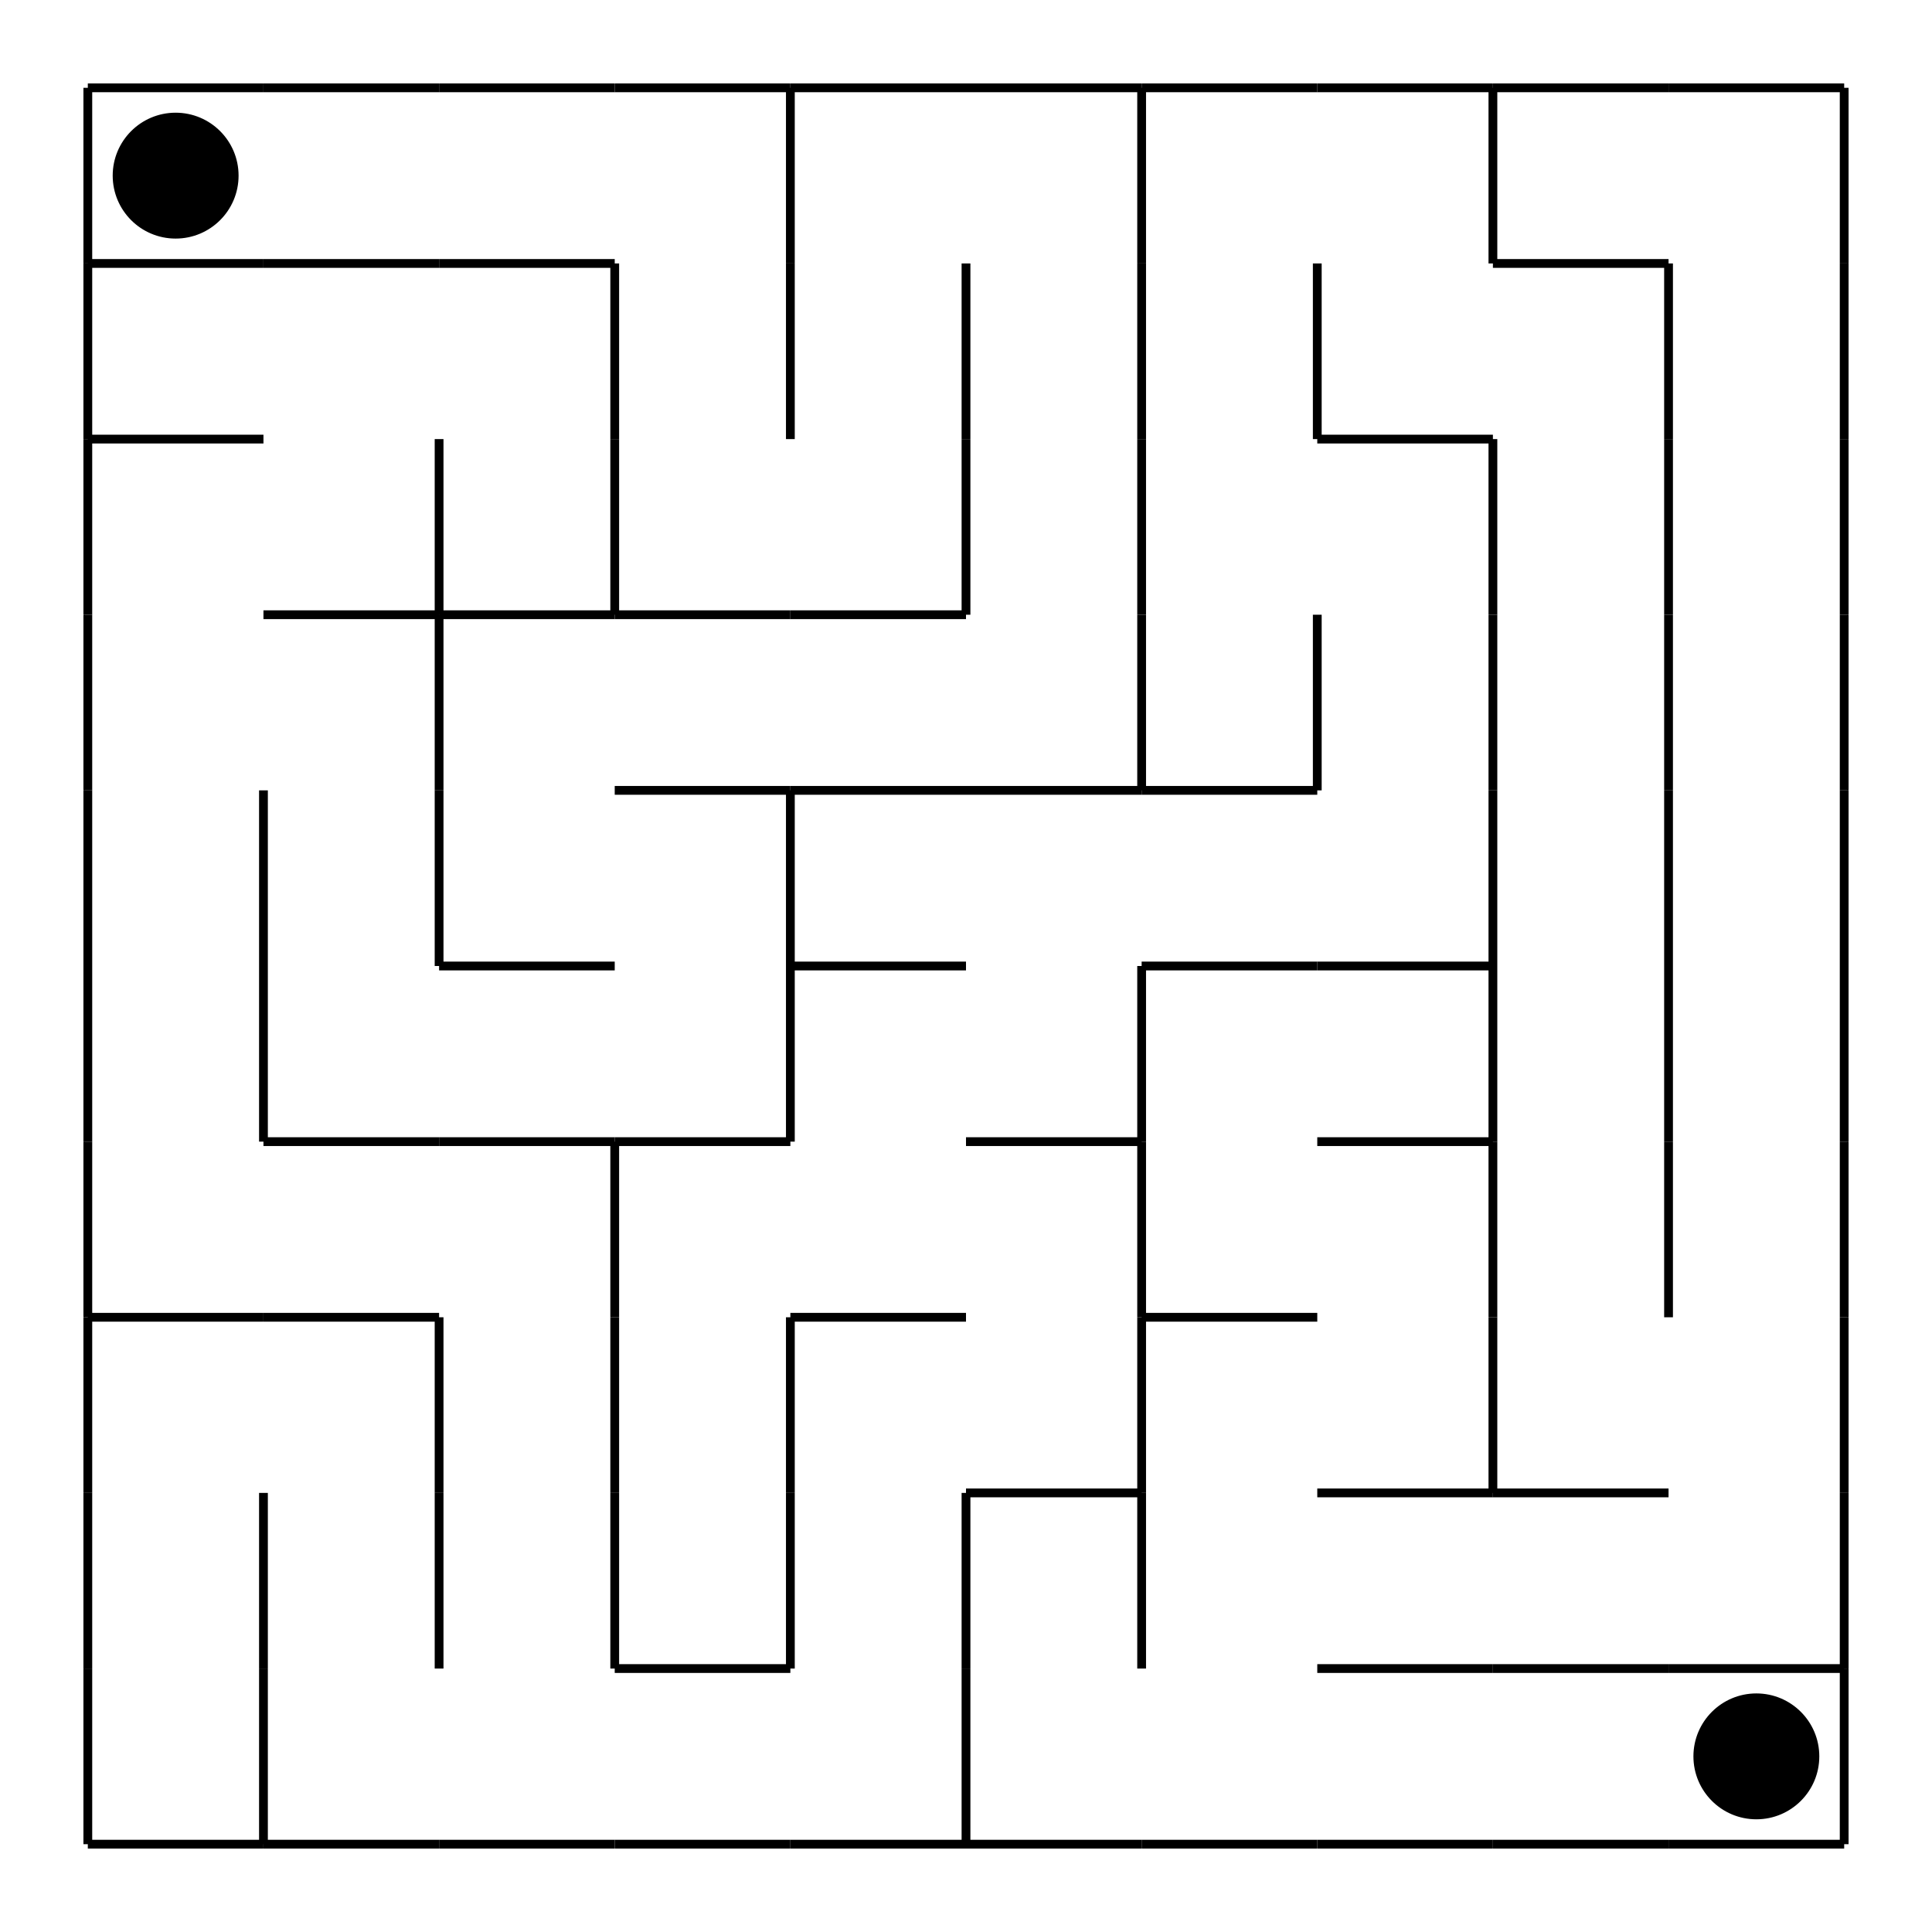 <svg width="220.0" height="220.0" xmlns="http://www.w3.org/2000/svg">
<rect width="100%" height="100%" fill="white"/>
<line x1="10.0" y1="10.0" x2="30.0" y2="10.0" stroke="black" stroke-width="1"/>
<line x1="30.0" y1="10.0" x2="50.0" y2="10.0" stroke="black" stroke-width="1"/>
<line x1="50.0" y1="10.0" x2="70.0" y2="10.0" stroke="black" stroke-width="1"/>
<line x1="70.0" y1="10.0" x2="90.0" y2="10.0" stroke="black" stroke-width="1"/>
<line x1="90.0" y1="10.0" x2="110.0" y2="10.0" stroke="black" stroke-width="1"/>
<line x1="110.0" y1="10.0" x2="130.0" y2="10.0" stroke="black" stroke-width="1"/>
<line x1="130.0" y1="10.0" x2="150.0" y2="10.0" stroke="black" stroke-width="1"/>
<line x1="150.0" y1="10.0" x2="170.0" y2="10.0" stroke="black" stroke-width="1"/>
<line x1="170.0" y1="10.0" x2="190.0" y2="10.0" stroke="black" stroke-width="1"/>
<line x1="190.0" y1="10.0" x2="210.0" y2="10.0" stroke="black" stroke-width="1"/>
<line x1="10.0" y1="30.0" x2="30.0" y2="30.0" stroke="black" stroke-width="1"/>
<line x1="30.0" y1="30.0" x2="50.0" y2="30.0" stroke="black" stroke-width="1"/>
<line x1="50.0" y1="30.0" x2="70.0" y2="30.0" stroke="black" stroke-width="1"/>
<line x1="170.0" y1="30.0" x2="190.0" y2="30.0" stroke="black" stroke-width="1"/>
<line x1="10.0" y1="50.0" x2="30.0" y2="50.0" stroke="black" stroke-width="1"/>
<line x1="150.0" y1="50.0" x2="170.0" y2="50.0" stroke="black" stroke-width="1"/>
<line x1="30.0" y1="70.0" x2="50.0" y2="70.0" stroke="black" stroke-width="1"/>
<line x1="50.0" y1="70.0" x2="70.0" y2="70.0" stroke="black" stroke-width="1"/>
<line x1="70.0" y1="70.0" x2="90.0" y2="70.0" stroke="black" stroke-width="1"/>
<line x1="90.0" y1="70.0" x2="110.0" y2="70.0" stroke="black" stroke-width="1"/>
<line x1="70.0" y1="90.0" x2="90.0" y2="90.0" stroke="black" stroke-width="1"/>
<line x1="90.0" y1="90.0" x2="110.0" y2="90.0" stroke="black" stroke-width="1"/>
<line x1="110.0" y1="90.0" x2="130.0" y2="90.0" stroke="black" stroke-width="1"/>
<line x1="130.0" y1="90.0" x2="150.0" y2="90.0" stroke="black" stroke-width="1"/>
<line x1="50.0" y1="110.0" x2="70.0" y2="110.0" stroke="black" stroke-width="1"/>
<line x1="90.0" y1="110.0" x2="110.0" y2="110.0" stroke="black" stroke-width="1"/>
<line x1="130.0" y1="110.0" x2="150.0" y2="110.0" stroke="black" stroke-width="1"/>
<line x1="150.0" y1="110.0" x2="170.0" y2="110.0" stroke="black" stroke-width="1"/>
<line x1="30.0" y1="130.0" x2="50.0" y2="130.0" stroke="black" stroke-width="1"/>
<line x1="50.0" y1="130.0" x2="70.0" y2="130.0" stroke="black" stroke-width="1"/>
<line x1="70.0" y1="130.0" x2="90.0" y2="130.0" stroke="black" stroke-width="1"/>
<line x1="110.0" y1="130.0" x2="130.0" y2="130.0" stroke="black" stroke-width="1"/>
<line x1="150.0" y1="130.0" x2="170.0" y2="130.0" stroke="black" stroke-width="1"/>
<line x1="10.0" y1="150.0" x2="30.0" y2="150.0" stroke="black" stroke-width="1"/>
<line x1="30.0" y1="150.0" x2="50.0" y2="150.0" stroke="black" stroke-width="1"/>
<line x1="90.0" y1="150.0" x2="110.0" y2="150.0" stroke="black" stroke-width="1"/>
<line x1="130.0" y1="150.0" x2="150.0" y2="150.0" stroke="black" stroke-width="1"/>
<line x1="110.0" y1="170.0" x2="130.0" y2="170.0" stroke="black" stroke-width="1"/>
<line x1="150.0" y1="170.0" x2="170.0" y2="170.0" stroke="black" stroke-width="1"/>
<line x1="170.0" y1="170.0" x2="190.0" y2="170.0" stroke="black" stroke-width="1"/>
<line x1="70.0" y1="190.0" x2="90.0" y2="190.0" stroke="black" stroke-width="1"/>
<line x1="150.0" y1="190.0" x2="170.0" y2="190.0" stroke="black" stroke-width="1"/>
<line x1="170.0" y1="190.0" x2="190.0" y2="190.0" stroke="black" stroke-width="1"/>
<line x1="190.0" y1="190.0" x2="210.0" y2="190.0" stroke="black" stroke-width="1"/>
<line x1="10.0" y1="210.0" x2="30.0" y2="210.0" stroke="black" stroke-width="1"/>
<line x1="30.0" y1="210.0" x2="50.0" y2="210.0" stroke="black" stroke-width="1"/>
<line x1="50.0" y1="210.0" x2="70.0" y2="210.0" stroke="black" stroke-width="1"/>
<line x1="70.0" y1="210.0" x2="90.0" y2="210.0" stroke="black" stroke-width="1"/>
<line x1="90.0" y1="210.0" x2="110.0" y2="210.0" stroke="black" stroke-width="1"/>
<line x1="110.0" y1="210.0" x2="130.0" y2="210.0" stroke="black" stroke-width="1"/>
<line x1="130.0" y1="210.0" x2="150.0" y2="210.0" stroke="black" stroke-width="1"/>
<line x1="150.0" y1="210.0" x2="170.0" y2="210.0" stroke="black" stroke-width="1"/>
<line x1="170.0" y1="210.0" x2="190.0" y2="210.0" stroke="black" stroke-width="1"/>
<line x1="190.0" y1="210.0" x2="210.0" y2="210.0" stroke="black" stroke-width="1"/>
<line x1="10.0" y1="10.0" x2="10.0" y2="30.0" stroke="black" stroke-width="1"/>
<line x1="90.0" y1="10.0" x2="90.0" y2="30.0" stroke="black" stroke-width="1"/>
<line x1="130.0" y1="10.0" x2="130.0" y2="30.0" stroke="black" stroke-width="1"/>
<line x1="170.0" y1="10.0" x2="170.0" y2="30.0" stroke="black" stroke-width="1"/>
<line x1="210.0" y1="10.0" x2="210.0" y2="30.0" stroke="black" stroke-width="1"/>
<line x1="10.0" y1="30.0" x2="10.0" y2="50.0" stroke="black" stroke-width="1"/>
<line x1="70.0" y1="30.0" x2="70.0" y2="50.0" stroke="black" stroke-width="1"/>
<line x1="90.0" y1="30.0" x2="90.0" y2="50.0" stroke="black" stroke-width="1"/>
<line x1="110.0" y1="30.0" x2="110.0" y2="50.0" stroke="black" stroke-width="1"/>
<line x1="130.0" y1="30.0" x2="130.0" y2="50.0" stroke="black" stroke-width="1"/>
<line x1="150.0" y1="30.0" x2="150.0" y2="50.0" stroke="black" stroke-width="1"/>
<line x1="190.0" y1="30.0" x2="190.0" y2="50.0" stroke="black" stroke-width="1"/>
<line x1="210.0" y1="30.0" x2="210.0" y2="50.0" stroke="black" stroke-width="1"/>
<line x1="10.0" y1="50.0" x2="10.0" y2="70.0" stroke="black" stroke-width="1"/>
<line x1="50.0" y1="50.0" x2="50.0" y2="70.0" stroke="black" stroke-width="1"/>
<line x1="70.0" y1="50.0" x2="70.0" y2="70.0" stroke="black" stroke-width="1"/>
<line x1="110.0" y1="50.0" x2="110.0" y2="70.0" stroke="black" stroke-width="1"/>
<line x1="130.0" y1="50.0" x2="130.0" y2="70.0" stroke="black" stroke-width="1"/>
<line x1="170.0" y1="50.0" x2="170.0" y2="70.0" stroke="black" stroke-width="1"/>
<line x1="190.0" y1="50.0" x2="190.0" y2="70.0" stroke="black" stroke-width="1"/>
<line x1="210.0" y1="50.0" x2="210.0" y2="70.0" stroke="black" stroke-width="1"/>
<line x1="10.0" y1="70.0" x2="10.0" y2="90.0" stroke="black" stroke-width="1"/>
<line x1="50.0" y1="70.0" x2="50.0" y2="90.0" stroke="black" stroke-width="1"/>
<line x1="130.0" y1="70.0" x2="130.0" y2="90.0" stroke="black" stroke-width="1"/>
<line x1="150.0" y1="70.0" x2="150.0" y2="90.0" stroke="black" stroke-width="1"/>
<line x1="170.0" y1="70.0" x2="170.0" y2="90.0" stroke="black" stroke-width="1"/>
<line x1="190.0" y1="70.0" x2="190.0" y2="90.0" stroke="black" stroke-width="1"/>
<line x1="210.0" y1="70.0" x2="210.0" y2="90.0" stroke="black" stroke-width="1"/>
<line x1="10.0" y1="90.0" x2="10.0" y2="110.0" stroke="black" stroke-width="1"/>
<line x1="30.0" y1="90.0" x2="30.0" y2="110.0" stroke="black" stroke-width="1"/>
<line x1="50.0" y1="90.0" x2="50.0" y2="110.0" stroke="black" stroke-width="1"/>
<line x1="90.0" y1="90.0" x2="90.0" y2="110.0" stroke="black" stroke-width="1"/>
<line x1="170.0" y1="90.0" x2="170.0" y2="110.0" stroke="black" stroke-width="1"/>
<line x1="190.0" y1="90.0" x2="190.0" y2="110.0" stroke="black" stroke-width="1"/>
<line x1="210.0" y1="90.0" x2="210.0" y2="110.0" stroke="black" stroke-width="1"/>
<line x1="10.0" y1="110.0" x2="10.0" y2="130.0" stroke="black" stroke-width="1"/>
<line x1="30.0" y1="110.0" x2="30.0" y2="130.0" stroke="black" stroke-width="1"/>
<line x1="90.0" y1="110.0" x2="90.0" y2="130.0" stroke="black" stroke-width="1"/>
<line x1="130.0" y1="110.0" x2="130.0" y2="130.0" stroke="black" stroke-width="1"/>
<line x1="170.0" y1="110.0" x2="170.0" y2="130.0" stroke="black" stroke-width="1"/>
<line x1="190.0" y1="110.0" x2="190.0" y2="130.0" stroke="black" stroke-width="1"/>
<line x1="210.0" y1="110.0" x2="210.0" y2="130.0" stroke="black" stroke-width="1"/>
<line x1="10.0" y1="130.0" x2="10.0" y2="150.0" stroke="black" stroke-width="1"/>
<line x1="70.0" y1="130.0" x2="70.0" y2="150.0" stroke="black" stroke-width="1"/>
<line x1="130.0" y1="130.0" x2="130.0" y2="150.0" stroke="black" stroke-width="1"/>
<line x1="170.0" y1="130.0" x2="170.0" y2="150.0" stroke="black" stroke-width="1"/>
<line x1="190.0" y1="130.0" x2="190.0" y2="150.0" stroke="black" stroke-width="1"/>
<line x1="210.0" y1="130.0" x2="210.0" y2="150.0" stroke="black" stroke-width="1"/>
<line x1="10.0" y1="150.0" x2="10.0" y2="170.0" stroke="black" stroke-width="1"/>
<line x1="50.0" y1="150.0" x2="50.0" y2="170.0" stroke="black" stroke-width="1"/>
<line x1="70.0" y1="150.0" x2="70.0" y2="170.0" stroke="black" stroke-width="1"/>
<line x1="90.0" y1="150.0" x2="90.0" y2="170.0" stroke="black" stroke-width="1"/>
<line x1="130.0" y1="150.0" x2="130.0" y2="170.0" stroke="black" stroke-width="1"/>
<line x1="170.0" y1="150.0" x2="170.0" y2="170.0" stroke="black" stroke-width="1"/>
<line x1="210.0" y1="150.0" x2="210.0" y2="170.0" stroke="black" stroke-width="1"/>
<line x1="10.0" y1="170.0" x2="10.0" y2="190.0" stroke="black" stroke-width="1"/>
<line x1="30.0" y1="170.0" x2="30.0" y2="190.0" stroke="black" stroke-width="1"/>
<line x1="50.0" y1="170.0" x2="50.0" y2="190.0" stroke="black" stroke-width="1"/>
<line x1="70.0" y1="170.0" x2="70.0" y2="190.0" stroke="black" stroke-width="1"/>
<line x1="90.0" y1="170.0" x2="90.0" y2="190.0" stroke="black" stroke-width="1"/>
<line x1="110.0" y1="170.0" x2="110.0" y2="190.0" stroke="black" stroke-width="1"/>
<line x1="130.0" y1="170.0" x2="130.0" y2="190.0" stroke="black" stroke-width="1"/>
<line x1="210.0" y1="170.0" x2="210.0" y2="190.0" stroke="black" stroke-width="1"/>
<line x1="10.0" y1="190.0" x2="10.0" y2="210.0" stroke="black" stroke-width="1"/>
<line x1="30.0" y1="190.0" x2="30.0" y2="210.0" stroke="black" stroke-width="1"/>
<line x1="110.0" y1="190.0" x2="110.0" y2="210.0" stroke="black" stroke-width="1"/>
<line x1="210.0" y1="190.0" x2="210.0" y2="210.0" stroke="black" stroke-width="1"/>
<circle cx="20" cy="20" r="6.667" stroke="black" stroke-width="1" fill="black"/>
<circle cx="200" cy="200" r="6.667" stroke="black" stroke-width="1" fill="black"/>
</svg>
